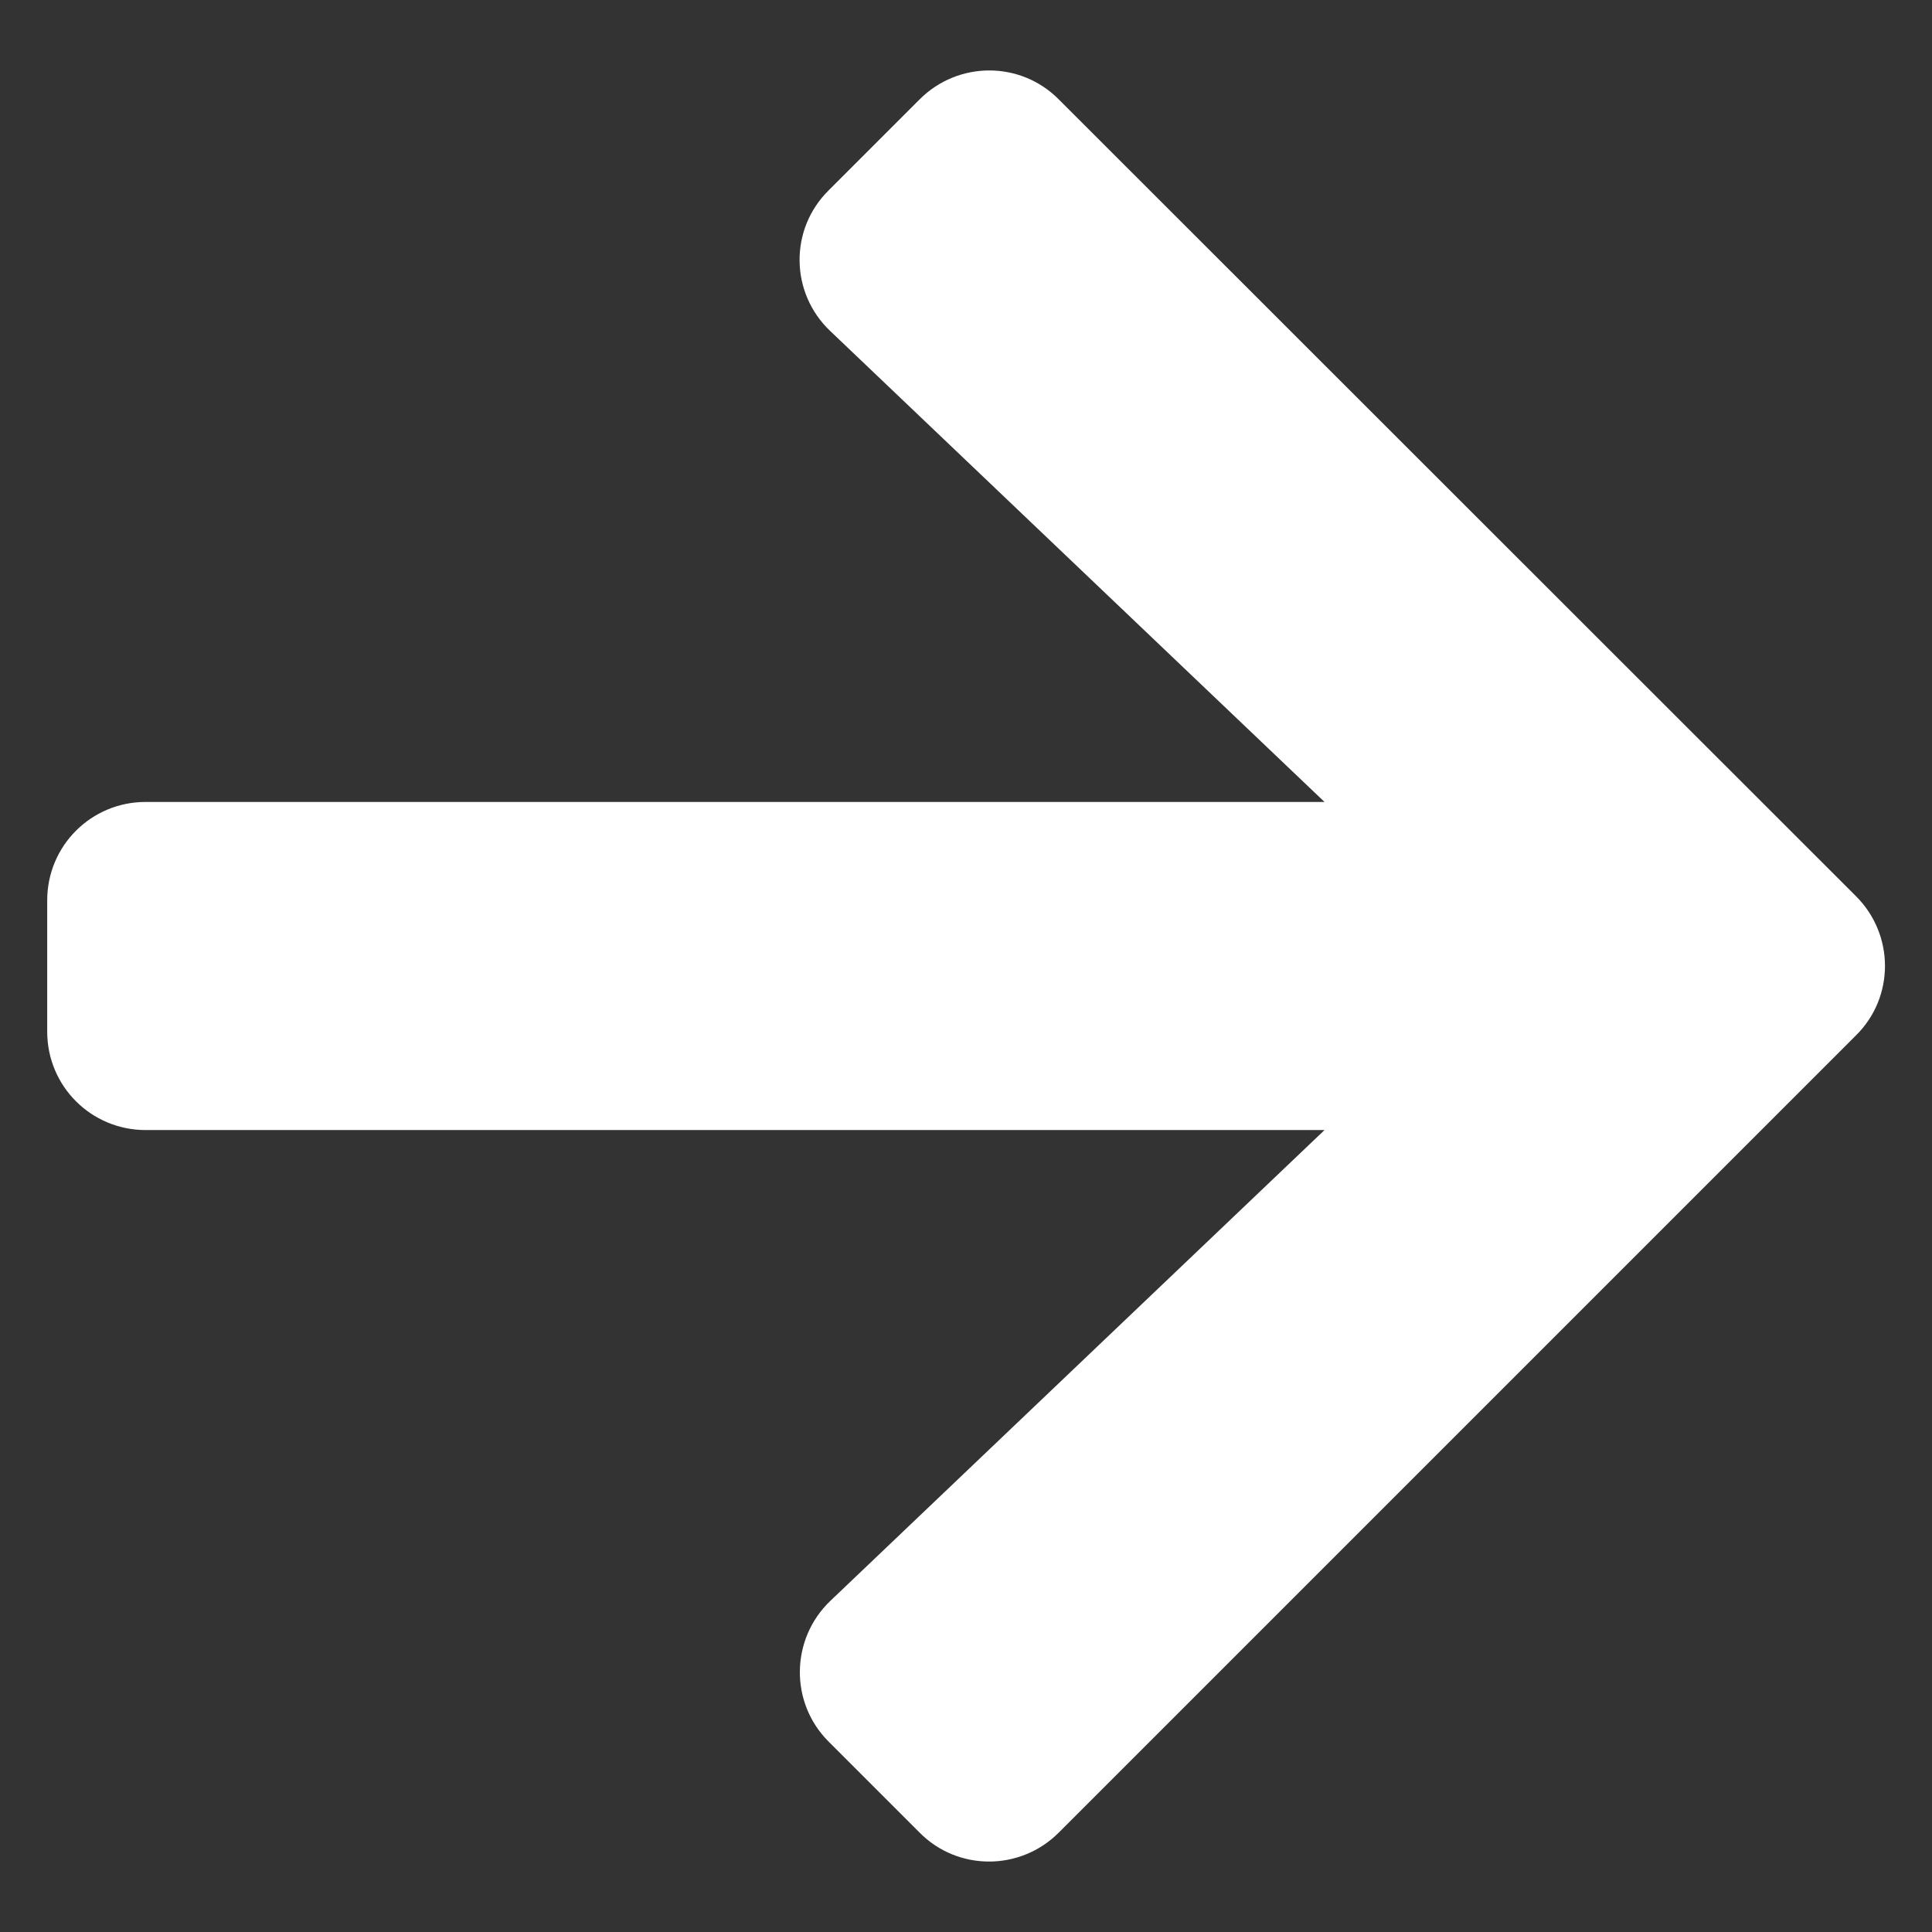 <svg width="23" height="23" viewBox="0 0 23 23" fill="none" xmlns="http://www.w3.org/2000/svg">
<rect x="0" y="0" width="23" height="23" fill="#333333" stroke="none"/>
<path d="M9.864 2.267L10.948 1.183C11.407 0.724 12.149 0.724 12.604 1.183L22.096 10.67C22.555 11.129 22.555 11.871 22.096 12.325L12.604 21.817C12.145 22.276 11.402 22.276 10.948 21.817L9.864 20.733C9.4 20.27 9.41 19.513 9.884 19.059L15.768 13.453H1.734C1.085 13.453 0.562 12.931 0.562 12.281V10.719C0.562 10.069 1.085 9.547 1.734 9.547H15.768L9.884 3.941C9.405 3.487 9.396 2.73 9.864 2.267Z" fill="white"/>
</svg>
